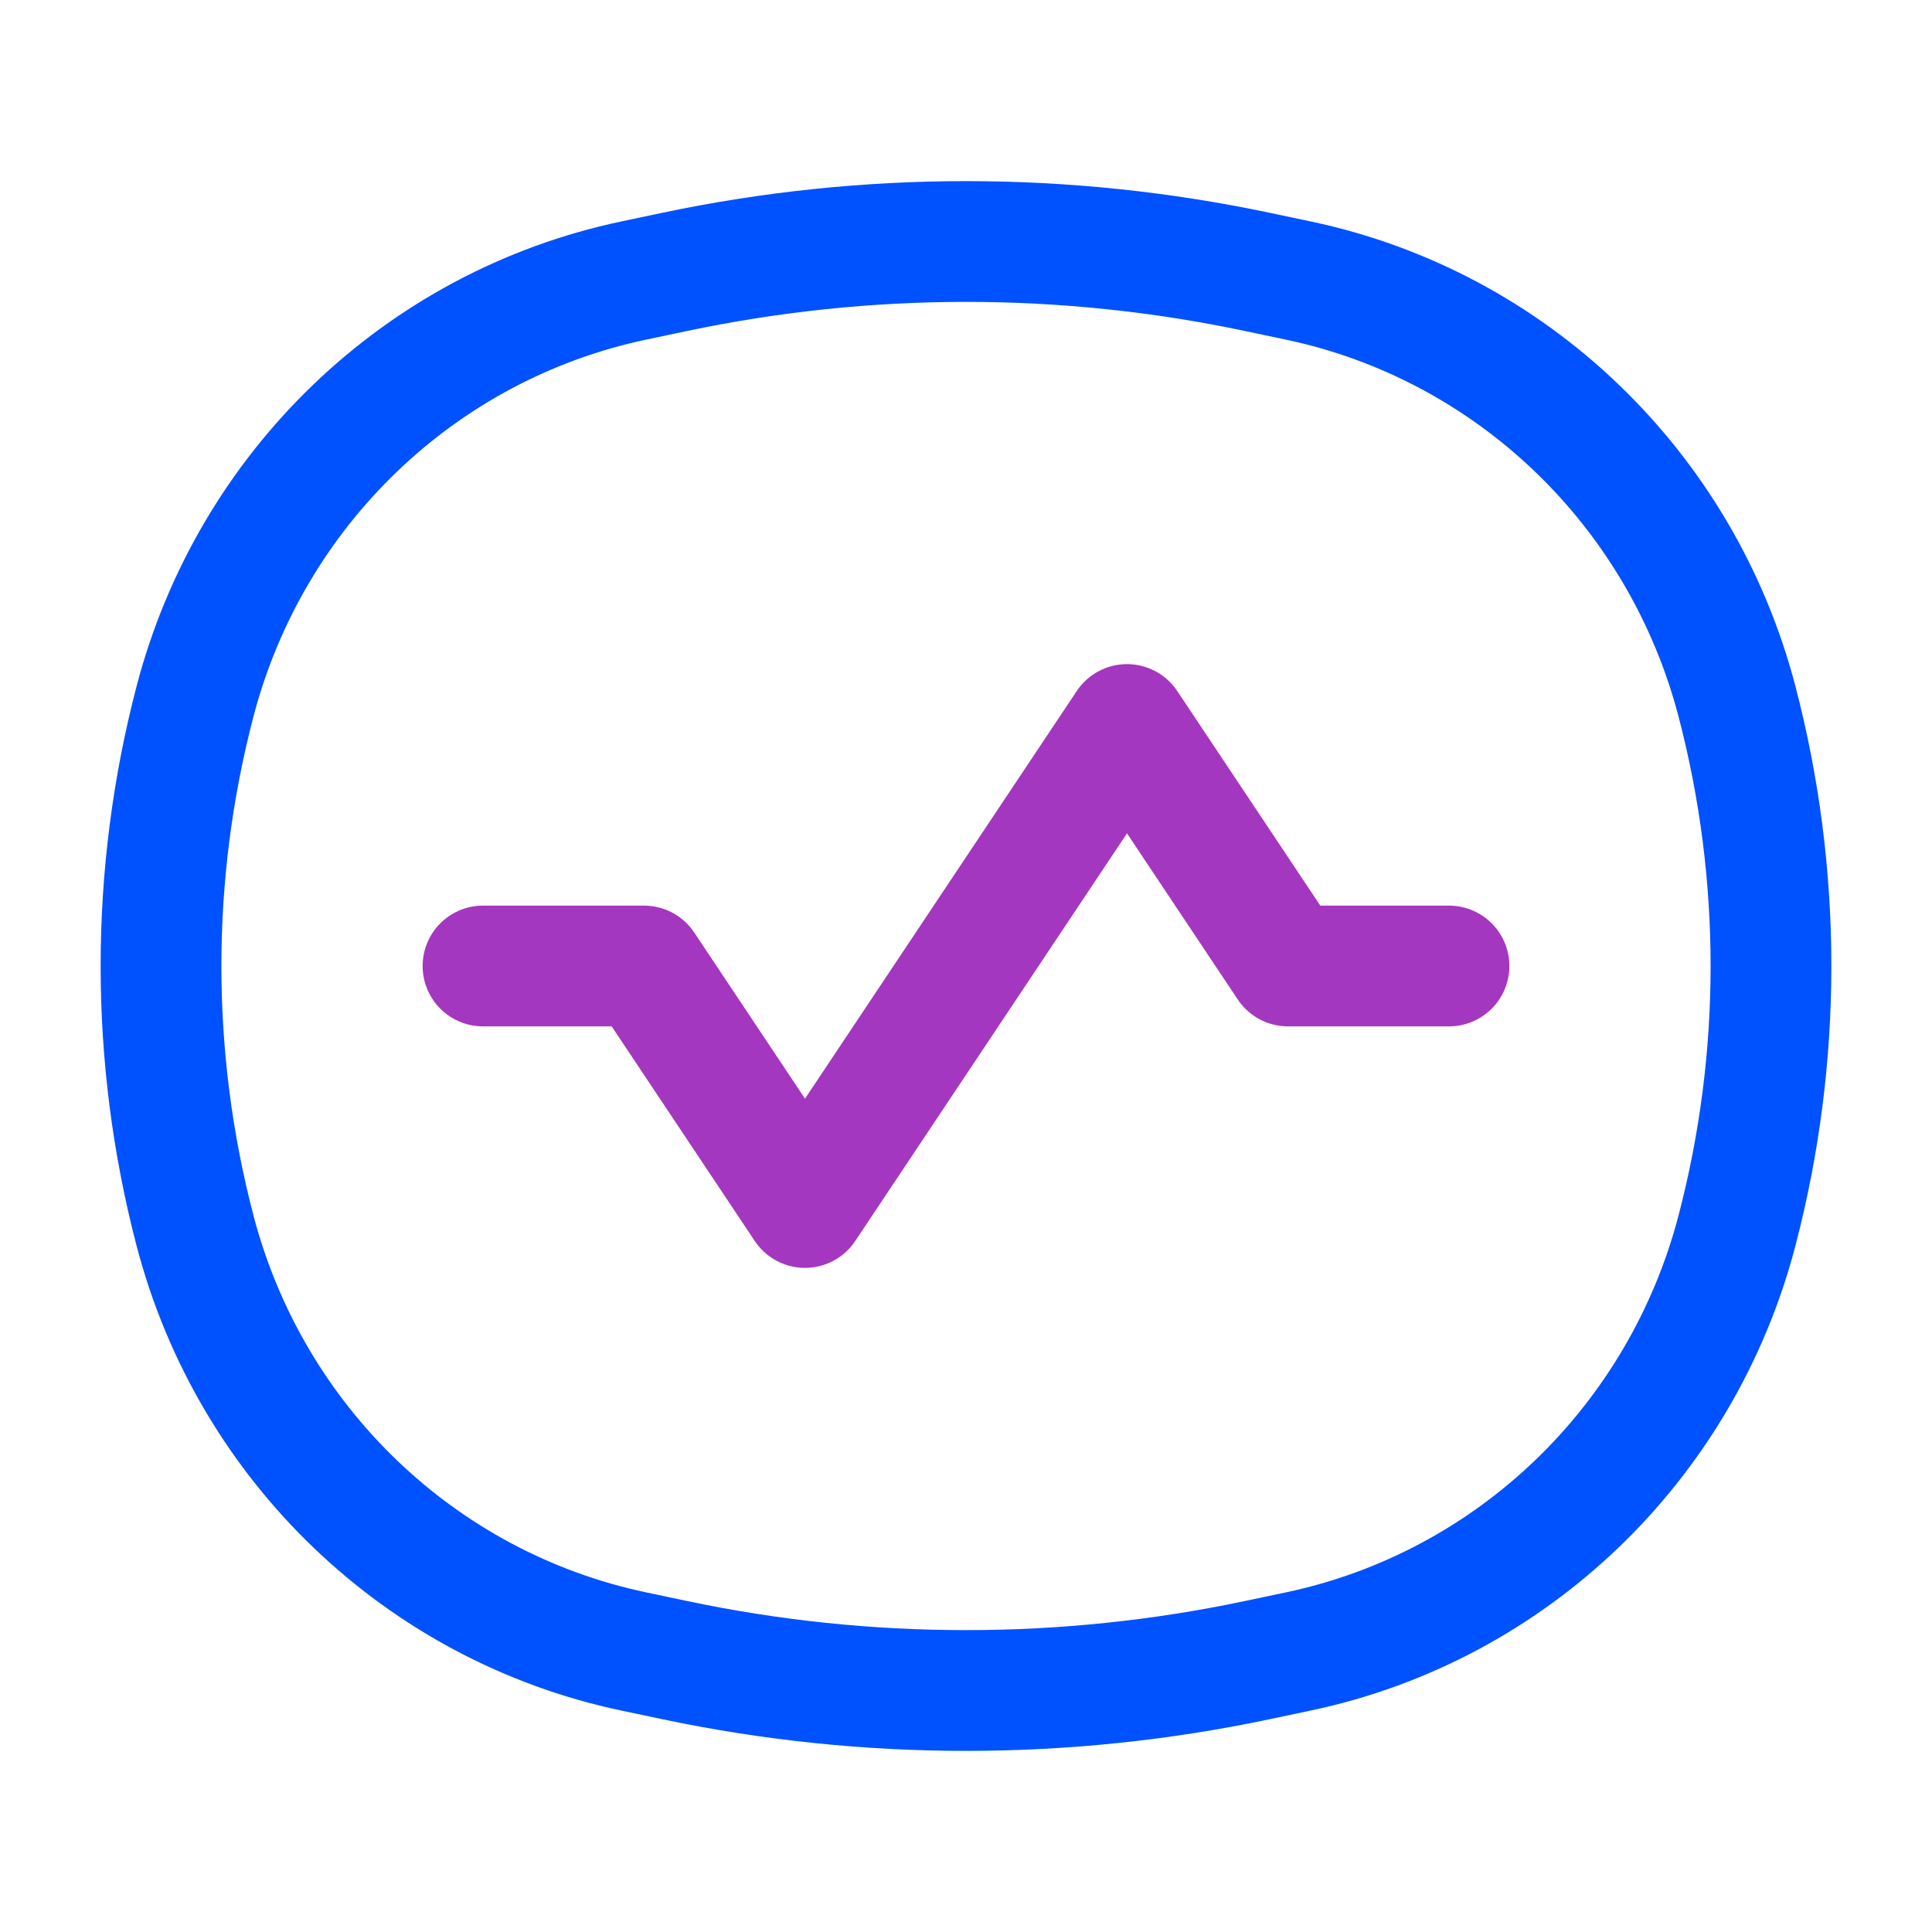 <svg width="24" height="24" viewBox="0 0 24 24" fill="none" xmlns="http://www.w3.org/2000/svg">
<path d="M2.421 8.719C3.111 6.071 5.222 4.044 7.872 3.485L8.379 3.378C10.767 2.874 13.233 2.874 15.621 3.378L16.128 3.485C18.778 4.044 20.889 6.071 21.579 8.719C22.14 10.87 22.14 13.13 21.579 15.281C20.889 17.93 18.778 19.956 16.128 20.515L15.621 20.622C13.233 21.126 10.767 21.126 8.379 20.622L7.872 20.515C5.222 19.956 3.111 17.93 2.421 15.281C1.86 13.13 1.86 10.87 2.421 8.719Z" stroke="#0051FF" stroke-width="1.5"/>
<path d="M6 12H8L10 15L14 9L16 12H18" stroke="#A437BF" stroke-width="1.5" stroke-linecap="round" stroke-linejoin="round"/>
</svg>
